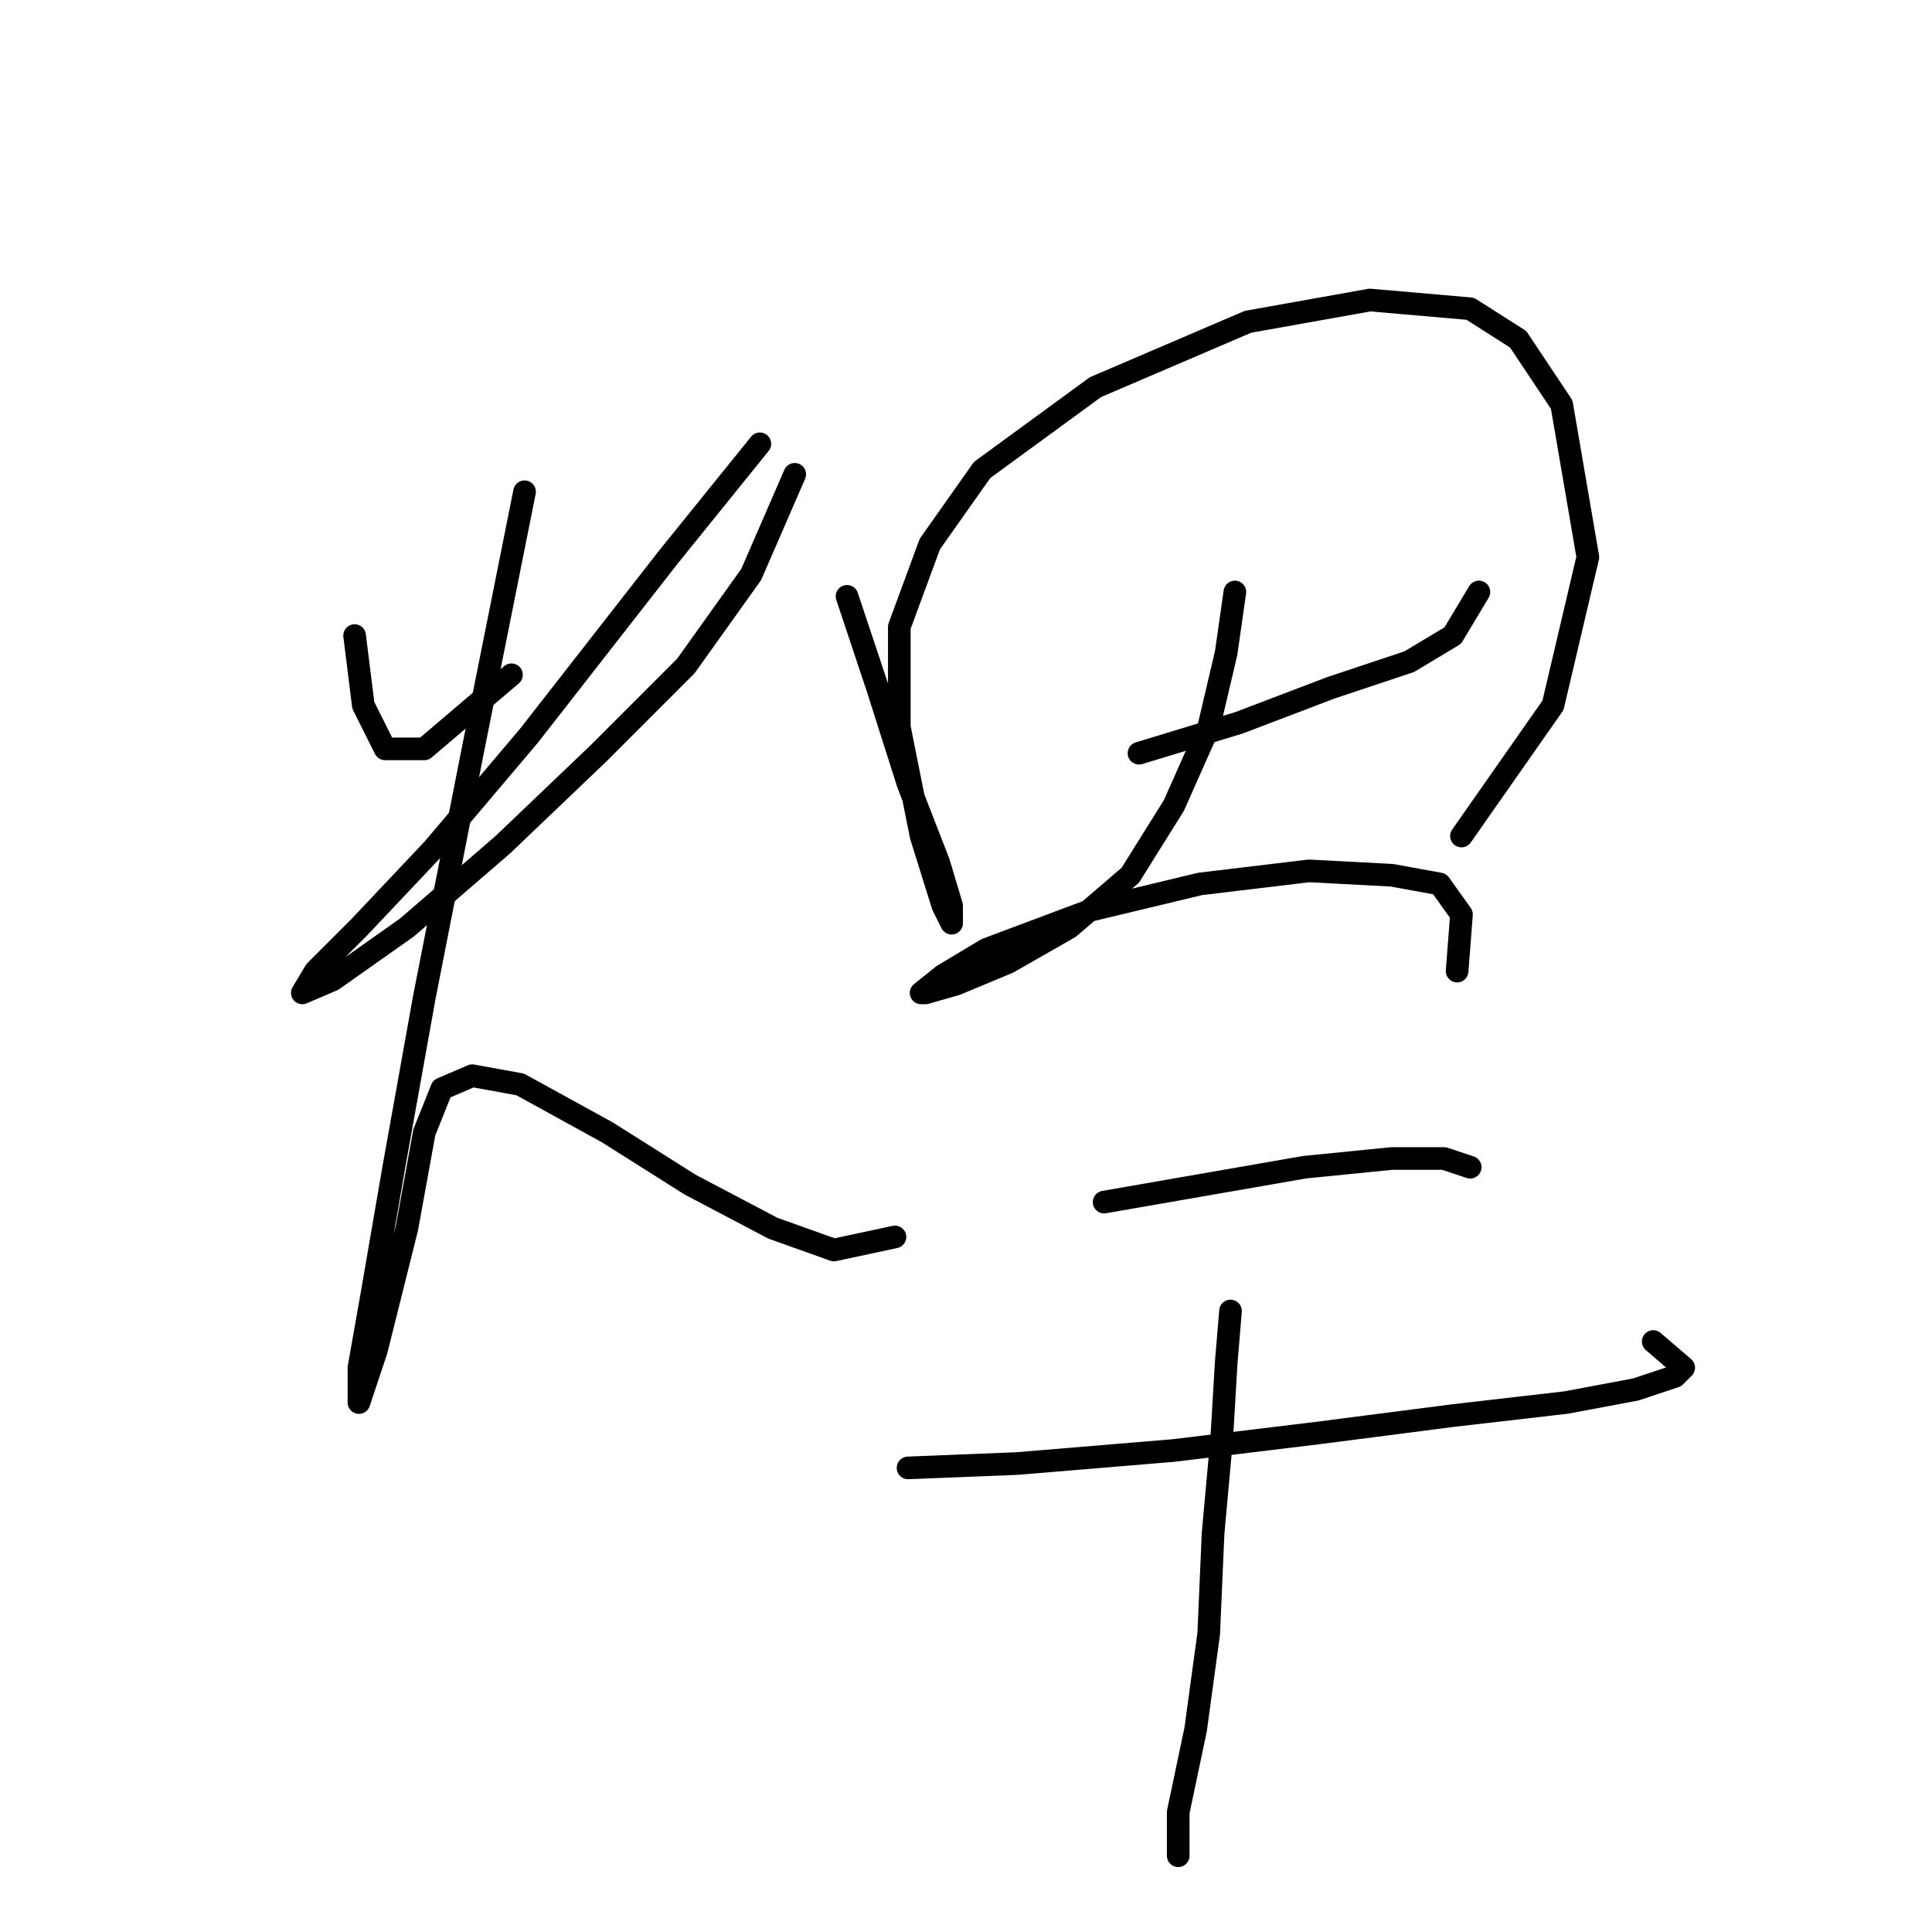 <?xml version="1.0" standalone="no"?>
    <svg width="256" height="256" xmlns="http://www.w3.org/2000/svg" version="1.1">
    <polyline stroke="black" stroke-width="3" stroke-linecap="round" fill="transparent" stroke-linejoin="round" points="46.986 84.216 48.141 93.455 51.028 99.229 56.225 99.229 67.773 89.413 67.773 89.413 " />
        <polyline stroke="black" stroke-width="3" stroke-linecap="round" fill="transparent" stroke-linejoin="round" points="100.687 58.809 88.561 73.822 70.083 97.497 57.38 112.51 47.563 122.904 41.789 128.678 40.057 131.565 44.099 129.833 53.915 122.904 66.619 111.932 79.322 99.806 90.871 88.258 99.532 76.132 105.306 62.851 105.306 62.851 " />
        <polyline stroke="black" stroke-width="3" stroke-linecap="round" fill="transparent" stroke-linejoin="round" points="69.506 65.161 62.577 99.806 56.225 132.142 52.183 154.662 49.296 171.408 47.563 181.224 47.563 185.843 47.563 185.843 49.873 178.914 53.915 162.746 56.225 150.043 58.535 144.268 62.577 142.536 68.928 143.691 80.477 150.043 91.448 156.972 102.419 162.746 110.503 165.633 118.587 163.901 118.587 163.901 " />
        <polyline stroke="black" stroke-width="3" stroke-linecap="round" fill="transparent" stroke-linejoin="round" points="112.236 79.019 116.278 91.145 120.32 103.848 124.362 114.242 126.094 120.016 126.094 122.326 124.939 120.016 122.052 110.778 119.165 96.342 119.165 83.061 123.207 72.09 130.136 62.273 145.149 51.302 165.359 42.641 181.527 39.754 194.808 40.909 201.16 44.951 206.934 53.612 210.399 73.822 205.779 93.455 193.653 110.778 193.653 110.778 " />
        <polyline stroke="black" stroke-width="3" stroke-linecap="round" fill="transparent" stroke-linejoin="round" points="150.923 99.806 164.204 95.764 176.33 91.145 186.724 87.68 192.498 84.216 195.963 78.441 195.963 78.441 " />
        <polyline stroke="black" stroke-width="3" stroke-linecap="round" fill="transparent" stroke-linejoin="round" points="163.627 78.441 162.472 86.525 160.162 96.342 155.543 106.736 149.768 115.974 141.684 122.904 133.6 127.523 126.671 130.41 122.629 131.565 122.052 131.565 124.939 129.255 130.713 125.791 144.572 120.594 159.007 117.129 173.443 115.397 184.414 115.974 190.766 117.129 193.653 121.171 193.076 128.678 193.076 128.678 " />
        <polyline stroke="black" stroke-width="3" stroke-linecap="round" fill="transparent" stroke-linejoin="round" points="146.304 159.282 159.585 156.972 172.866 154.662 184.414 153.507 191.343 153.507 194.808 154.662 194.808 154.662 " />
        <polyline stroke="black" stroke-width="3" stroke-linecap="round" fill="transparent" stroke-linejoin="round" points="120.32 194.505 134.755 193.927 155.543 192.195 174.598 189.885 192.498 187.576 207.511 185.843 216.75 184.111 221.947 182.379 223.102 181.224 219.06 177.759 219.06 177.759 " />
        <polyline stroke="black" stroke-width="3" stroke-linecap="round" fill="transparent" stroke-linejoin="round" points="163.049 173.717 162.472 180.647 161.894 190.463 160.74 203.166 160.162 216.447 158.43 229.151 156.12 240.122 156.12 245.896 156.12 245.896 " />
        </svg>